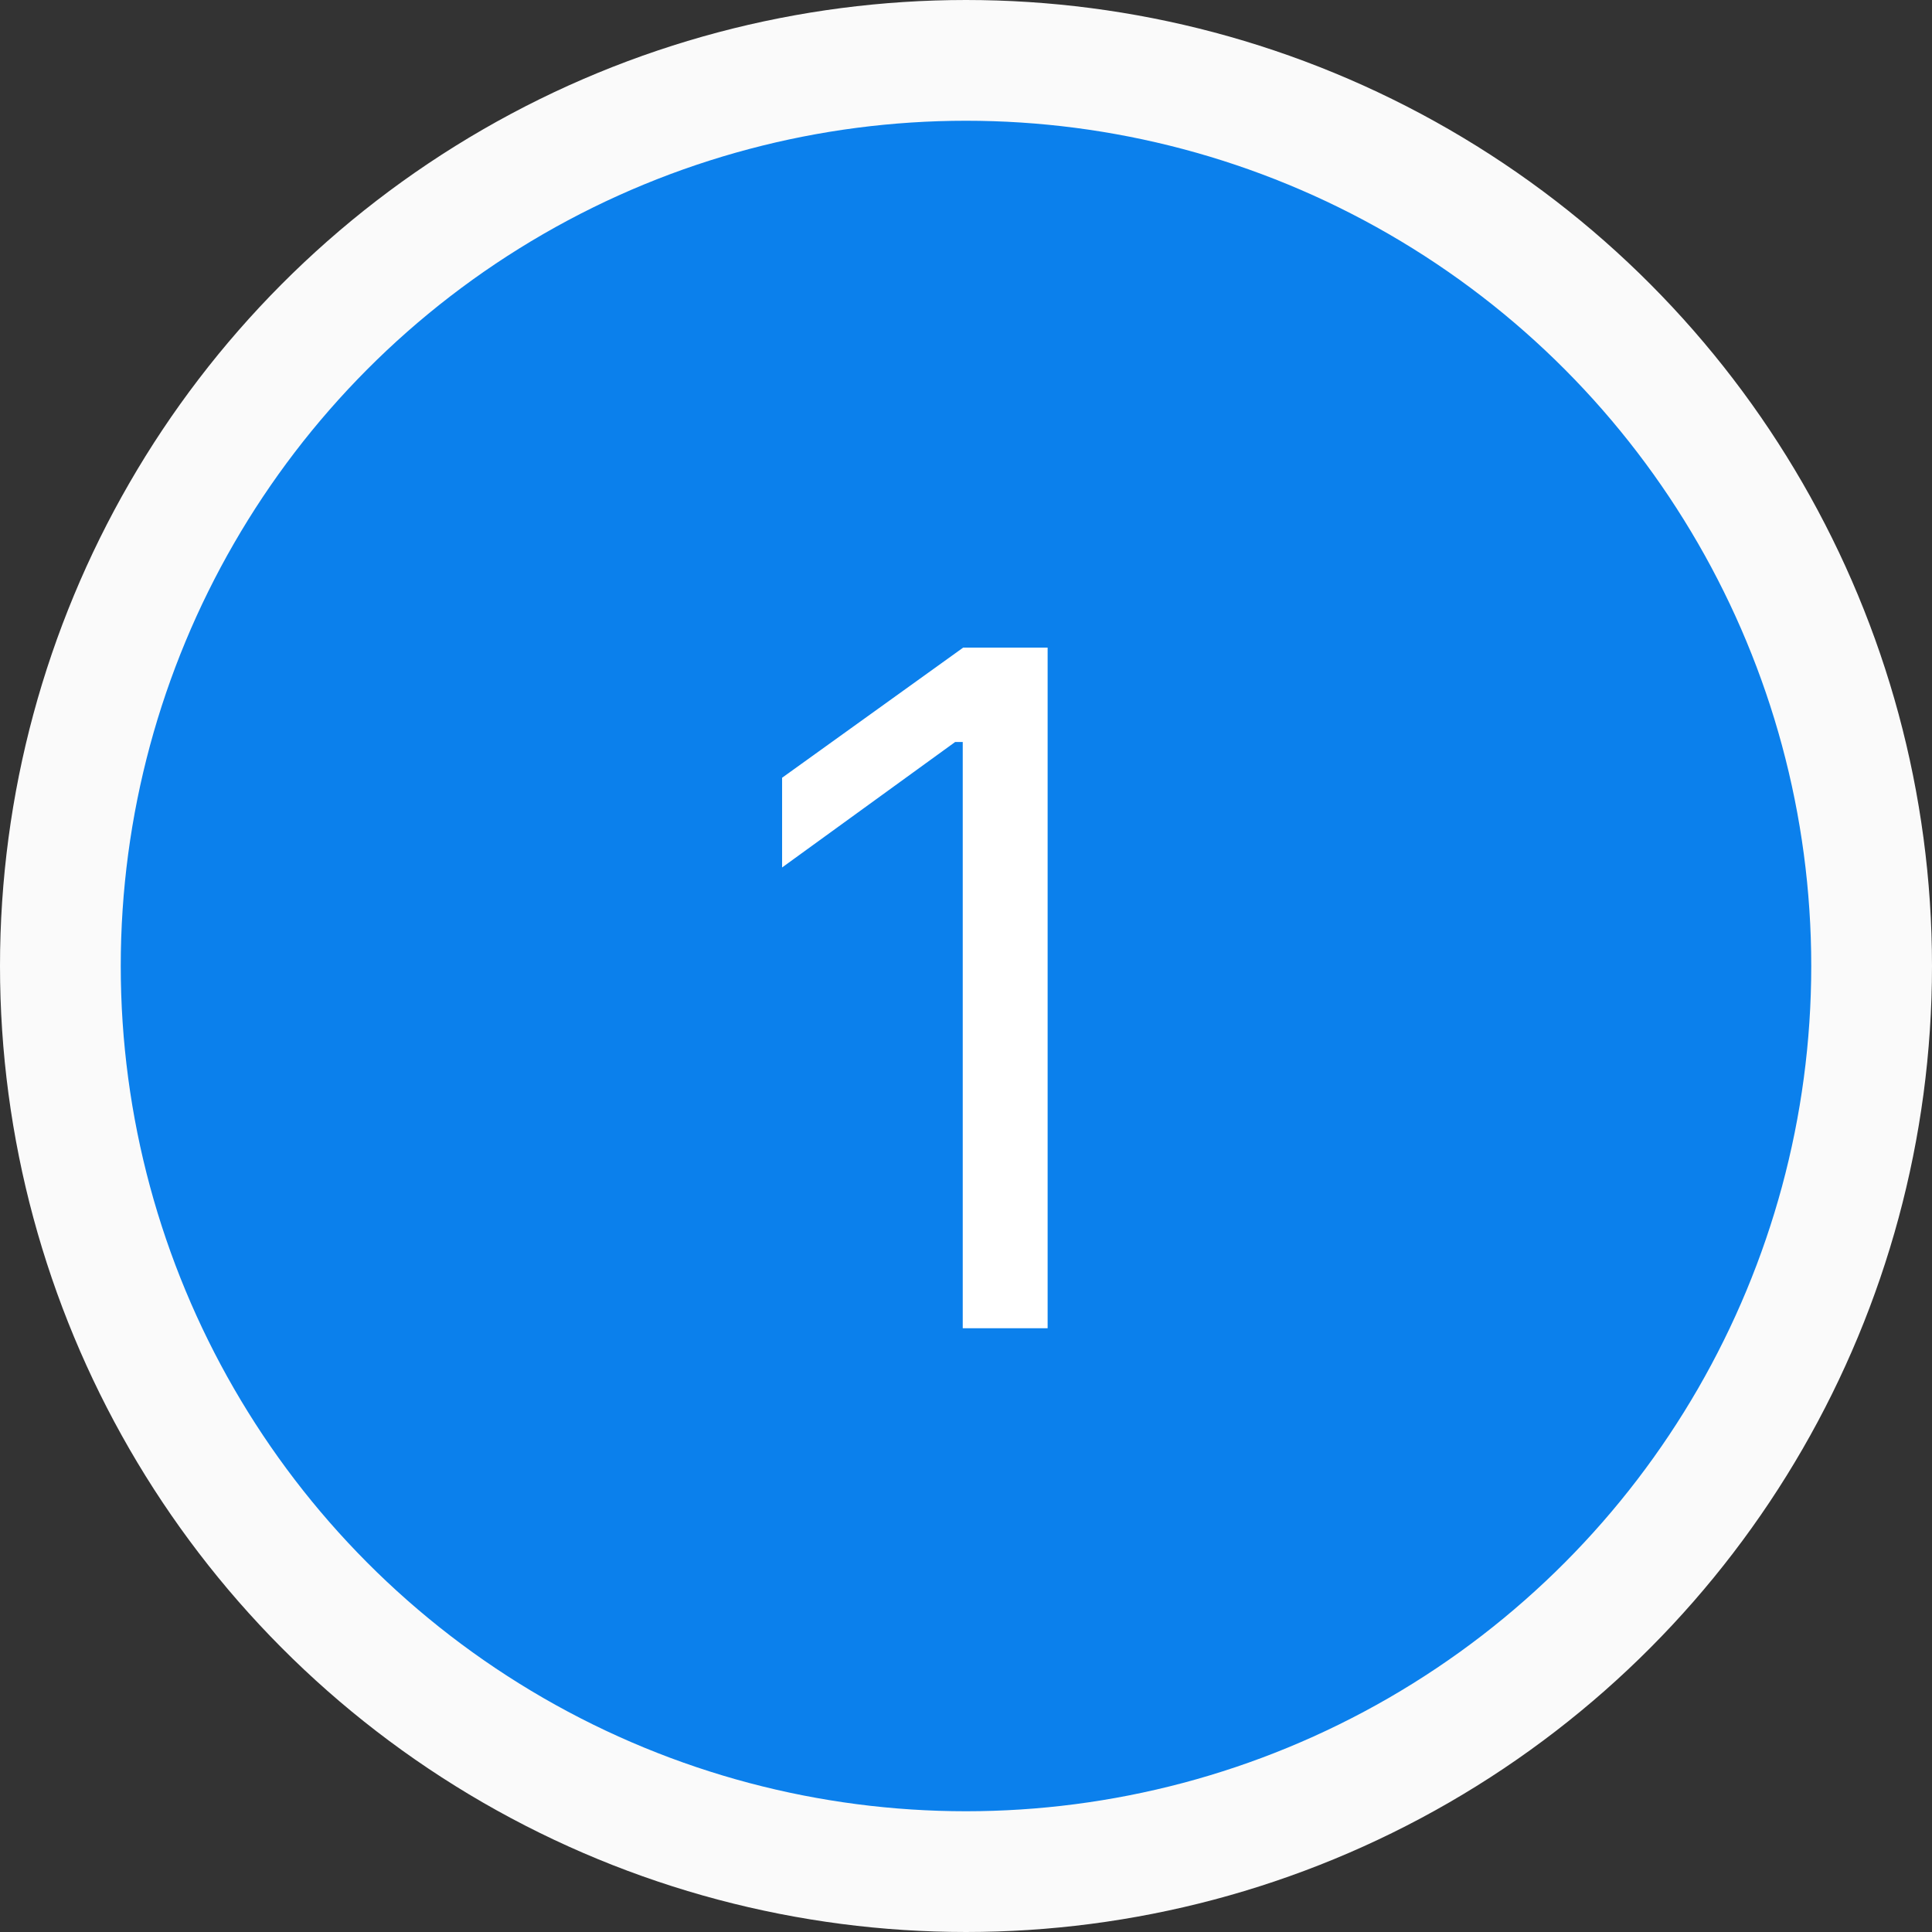 <svg width="16" height="16" viewBox="0 0 16 16" fill="none" xmlns="http://www.w3.org/2000/svg">
<rect x="0" y="0" width="16" height="16" fill="#333333" stroke="none"/>
<circle cx="8" cy="8" r="7.5" fill="#0B80EC" stroke="#FAFAFA"/>
<path d="M7.973 11V6.145H7.91L6.477 7.184V6.441L7.977 5.363H8.676V11H7.973Z" fill="white"/>
</svg>
